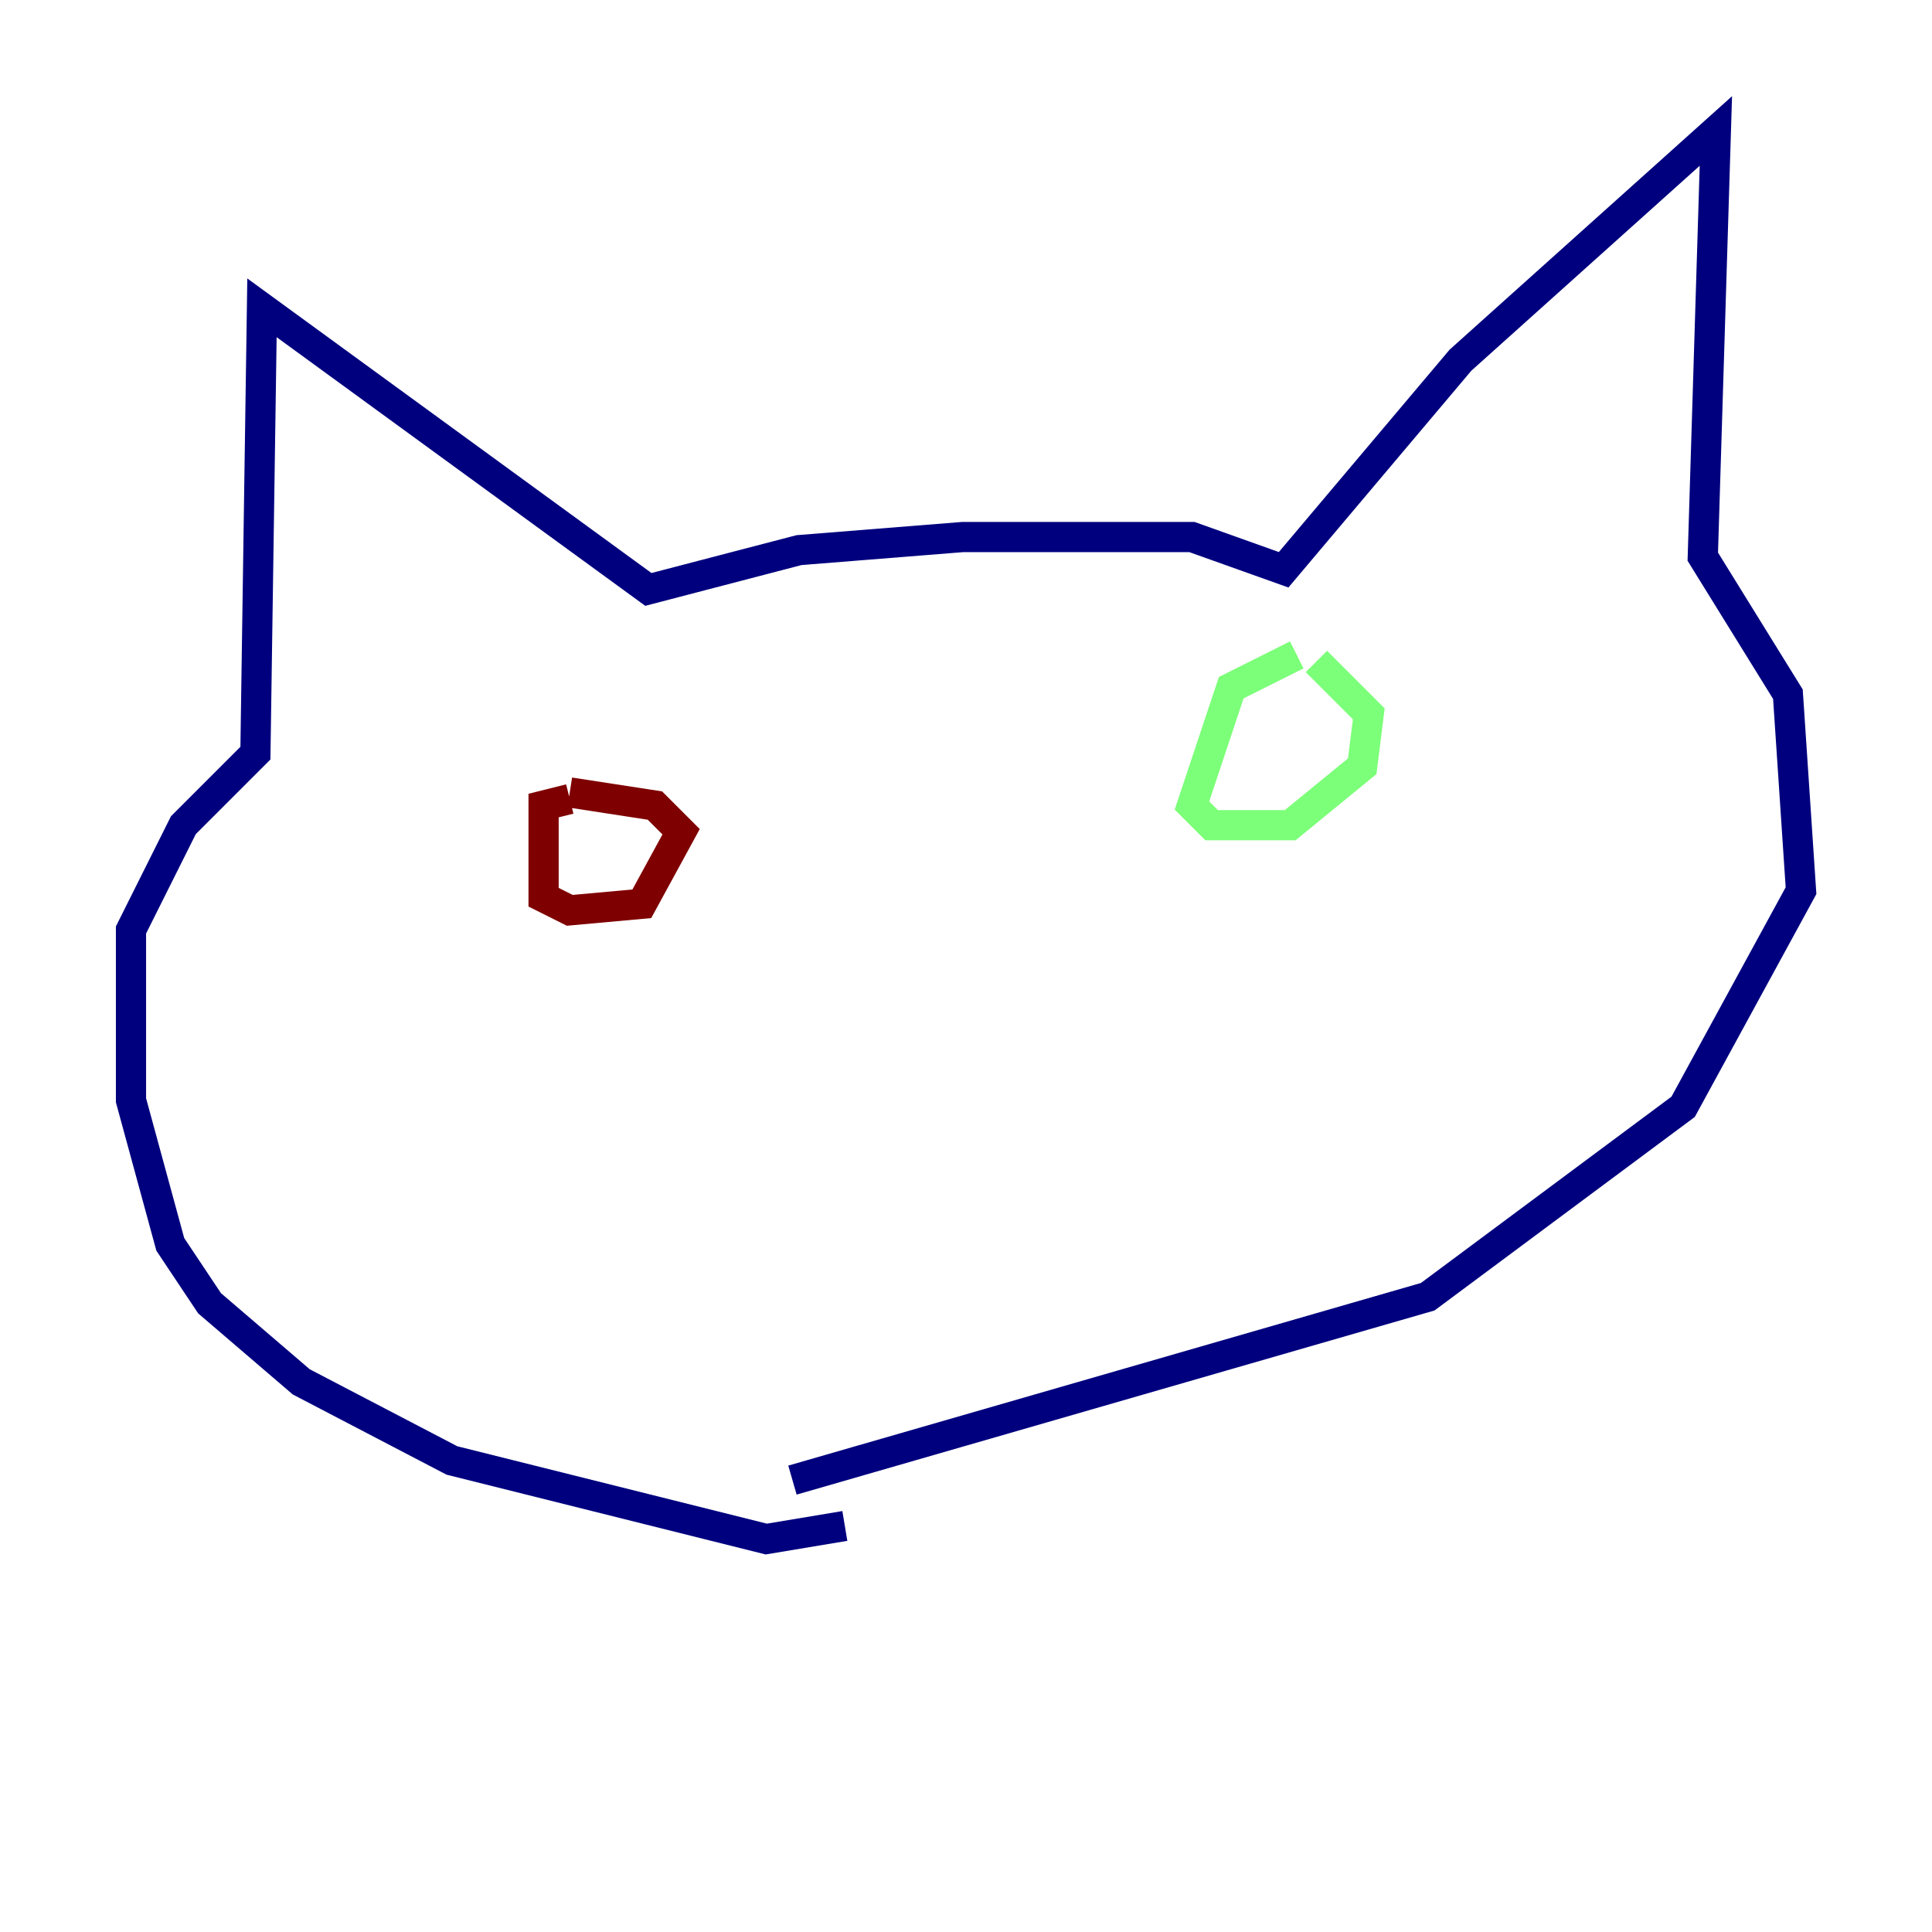 <?xml version="1.0" encoding="utf-8" ?>
<svg baseProfile="tiny" height="128" version="1.2" viewBox="0,0,128,128" width="128" xmlns="http://www.w3.org/2000/svg" xmlns:ev="http://www.w3.org/2001/xml-events" xmlns:xlink="http://www.w3.org/1999/xlink"><defs /><polyline fill="none" points="55.973,101.098 50.766,101.966 29.939,96.759 19.959,91.552 13.885,86.346 11.281,82.441 8.678,72.895 8.678,61.614 12.149,54.671 16.922,49.898 17.356,20.393 42.956,39.051 52.936,36.447 63.783,35.58 78.969,35.58 85.044,37.749 96.759,23.864 113.681,8.678 112.814,36.881 118.454,45.993 119.322,59.01 111.512,73.329 94.59,85.912 52.502,98.061" stroke="#00007f" stroke-width="2" /><polyline fill="none" points="85.912,43.39 81.573,45.559 78.969,53.37 80.271,54.671 85.478,54.671 90.251,50.766 90.685,47.295 87.214,43.824" stroke="#7cff79" stroke-width="2" /><polyline fill="none" points="37.749,52.936 36.014,53.37 36.014,59.444 37.749,60.312 42.522,59.878 45.125,55.105 43.39,53.37 37.749,52.502" stroke="#7f0000" stroke-width="2" /></svg>